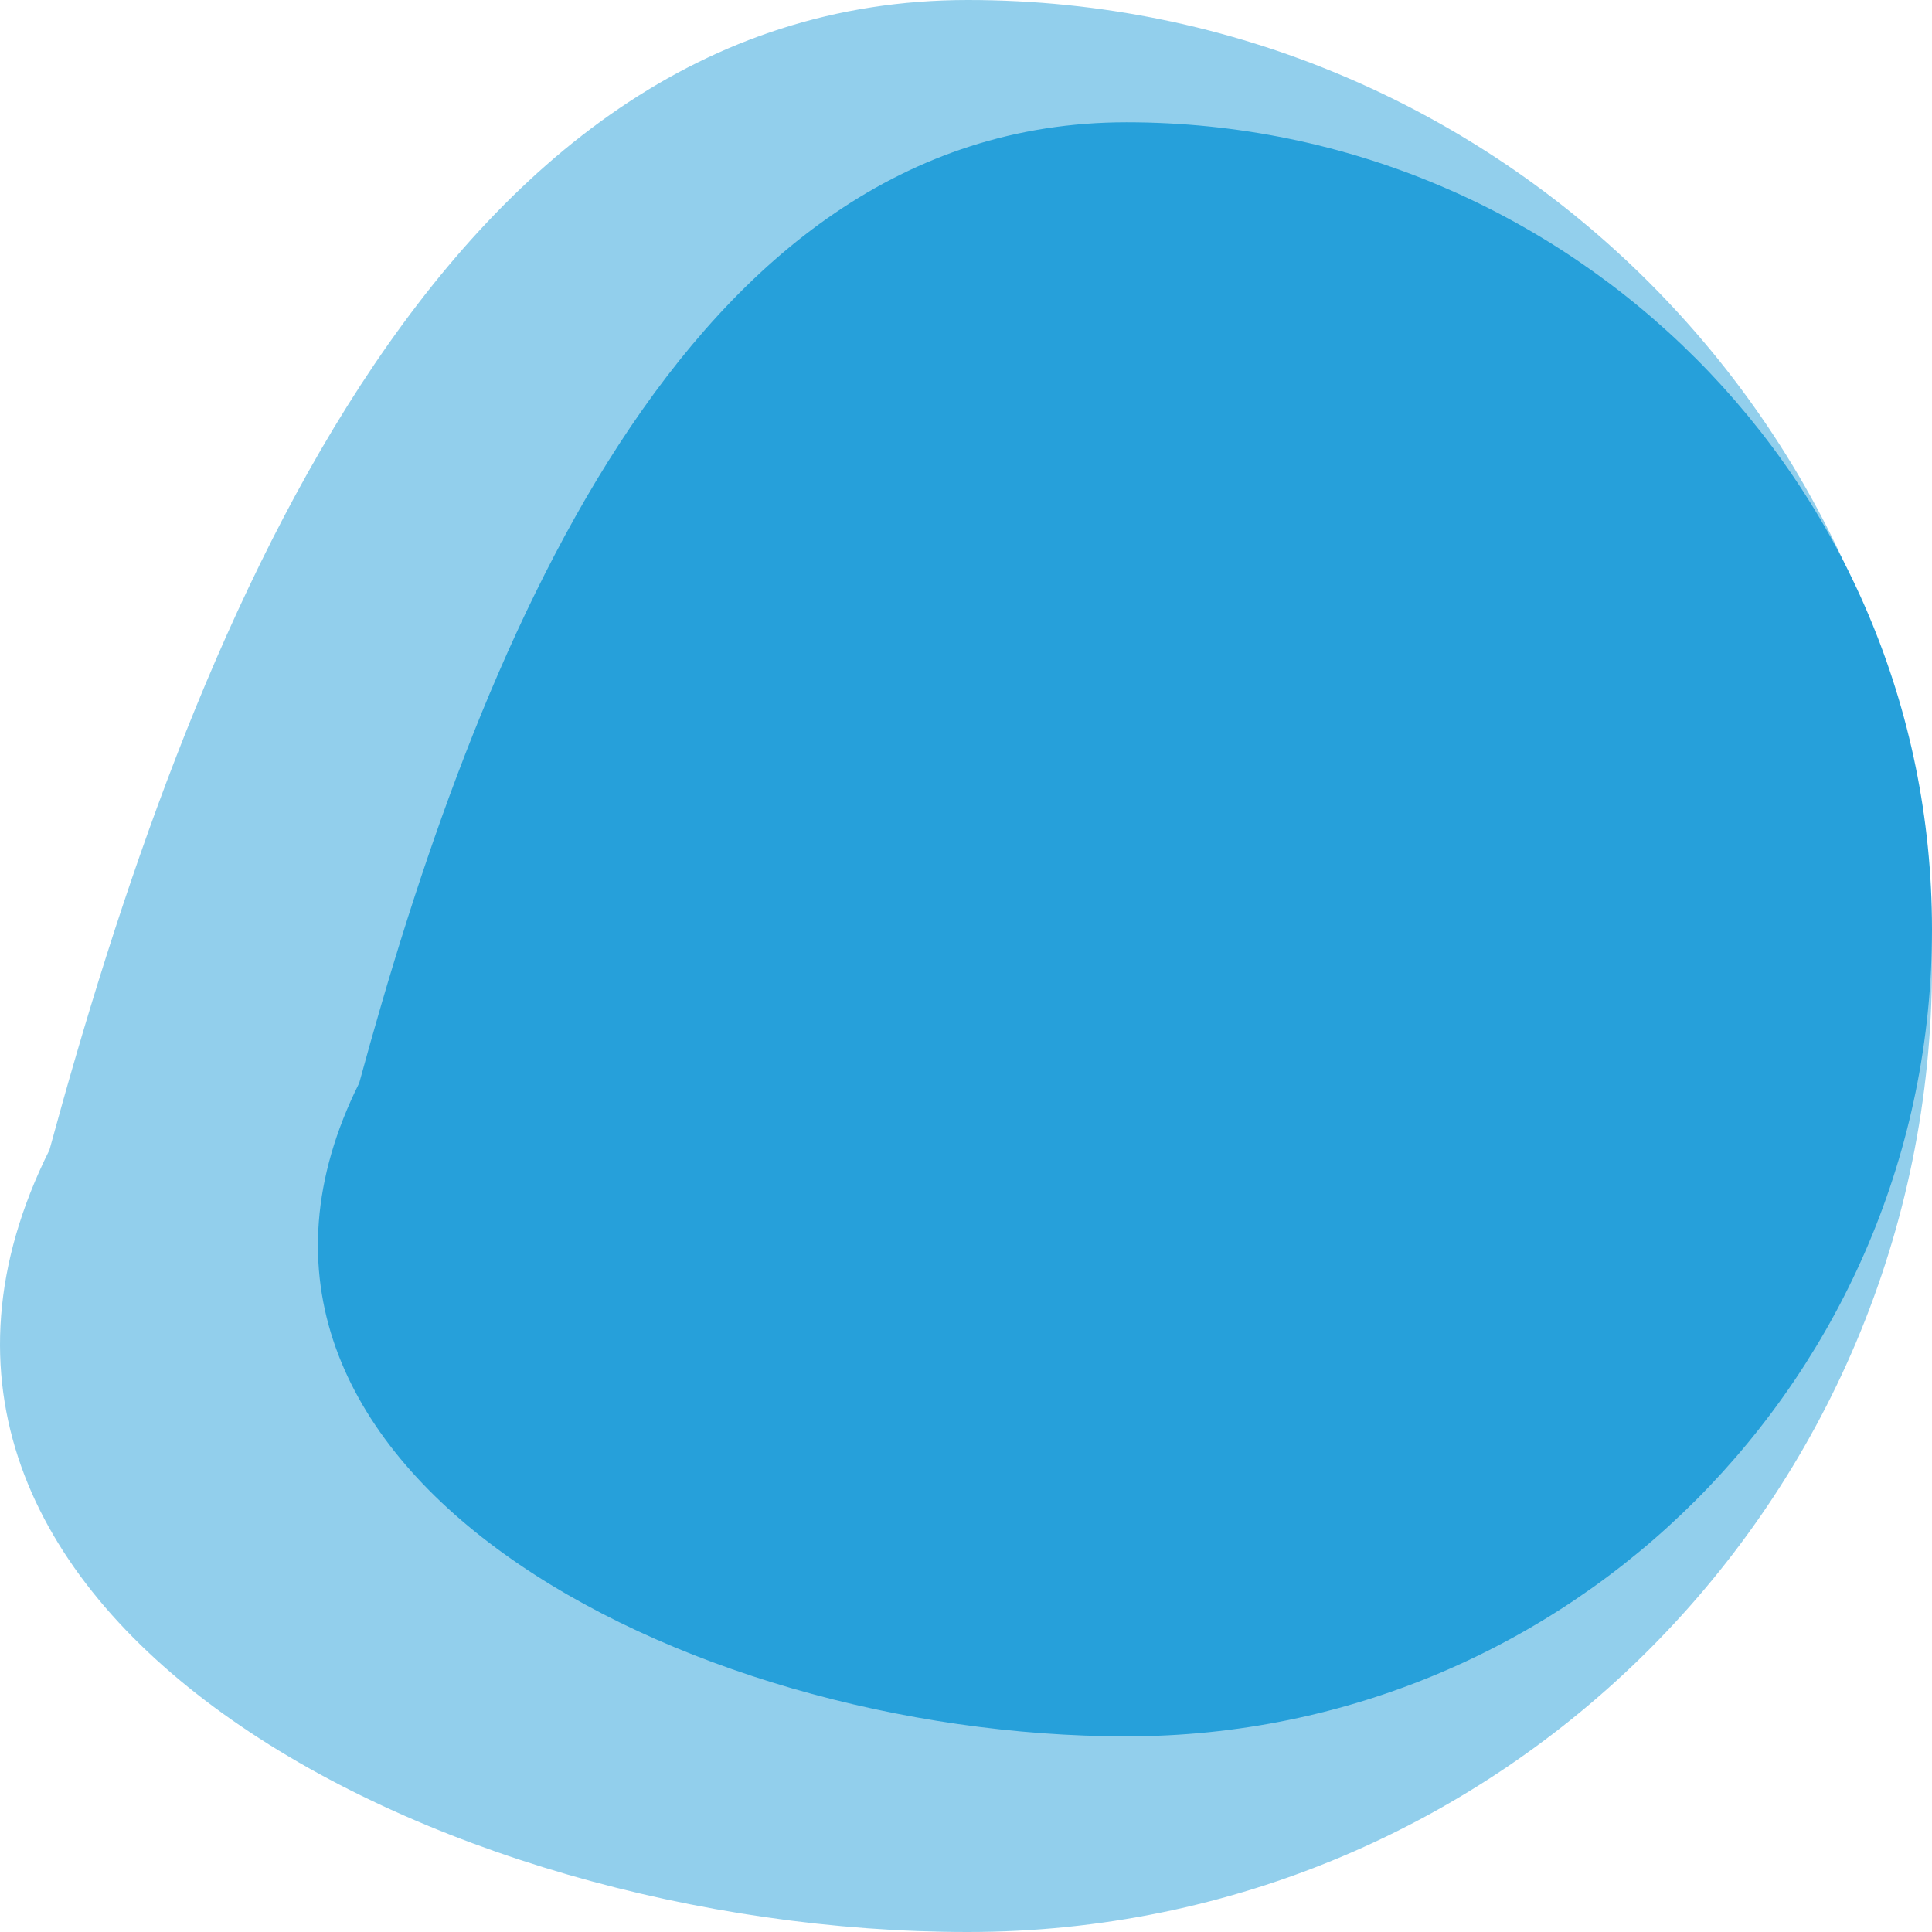 <svg width="79" height="79" viewBox="0 0 79 79" fill="none" xmlns="http://www.w3.org/2000/svg">
<path d="M2.021 47.024C-7.367 65.833 17.796 79 39.572 79C61.347 79 79 61.315 79 39.5C79 17.685 61.347 0 39.572 0C17.796 0 7.653 26.333 2.021 47.024Z" fill="#26A0DA" fill-opacity="0.5"/>
<path d="M14.688 44.286C6.845 60 27.867 71 46.06 71C64.252 71 79 56.225 79 38C79 19.775 64.252 5 46.06 5C27.867 5 19.394 27 14.688 44.286Z" fill="#26A0DA"/>
</svg>
